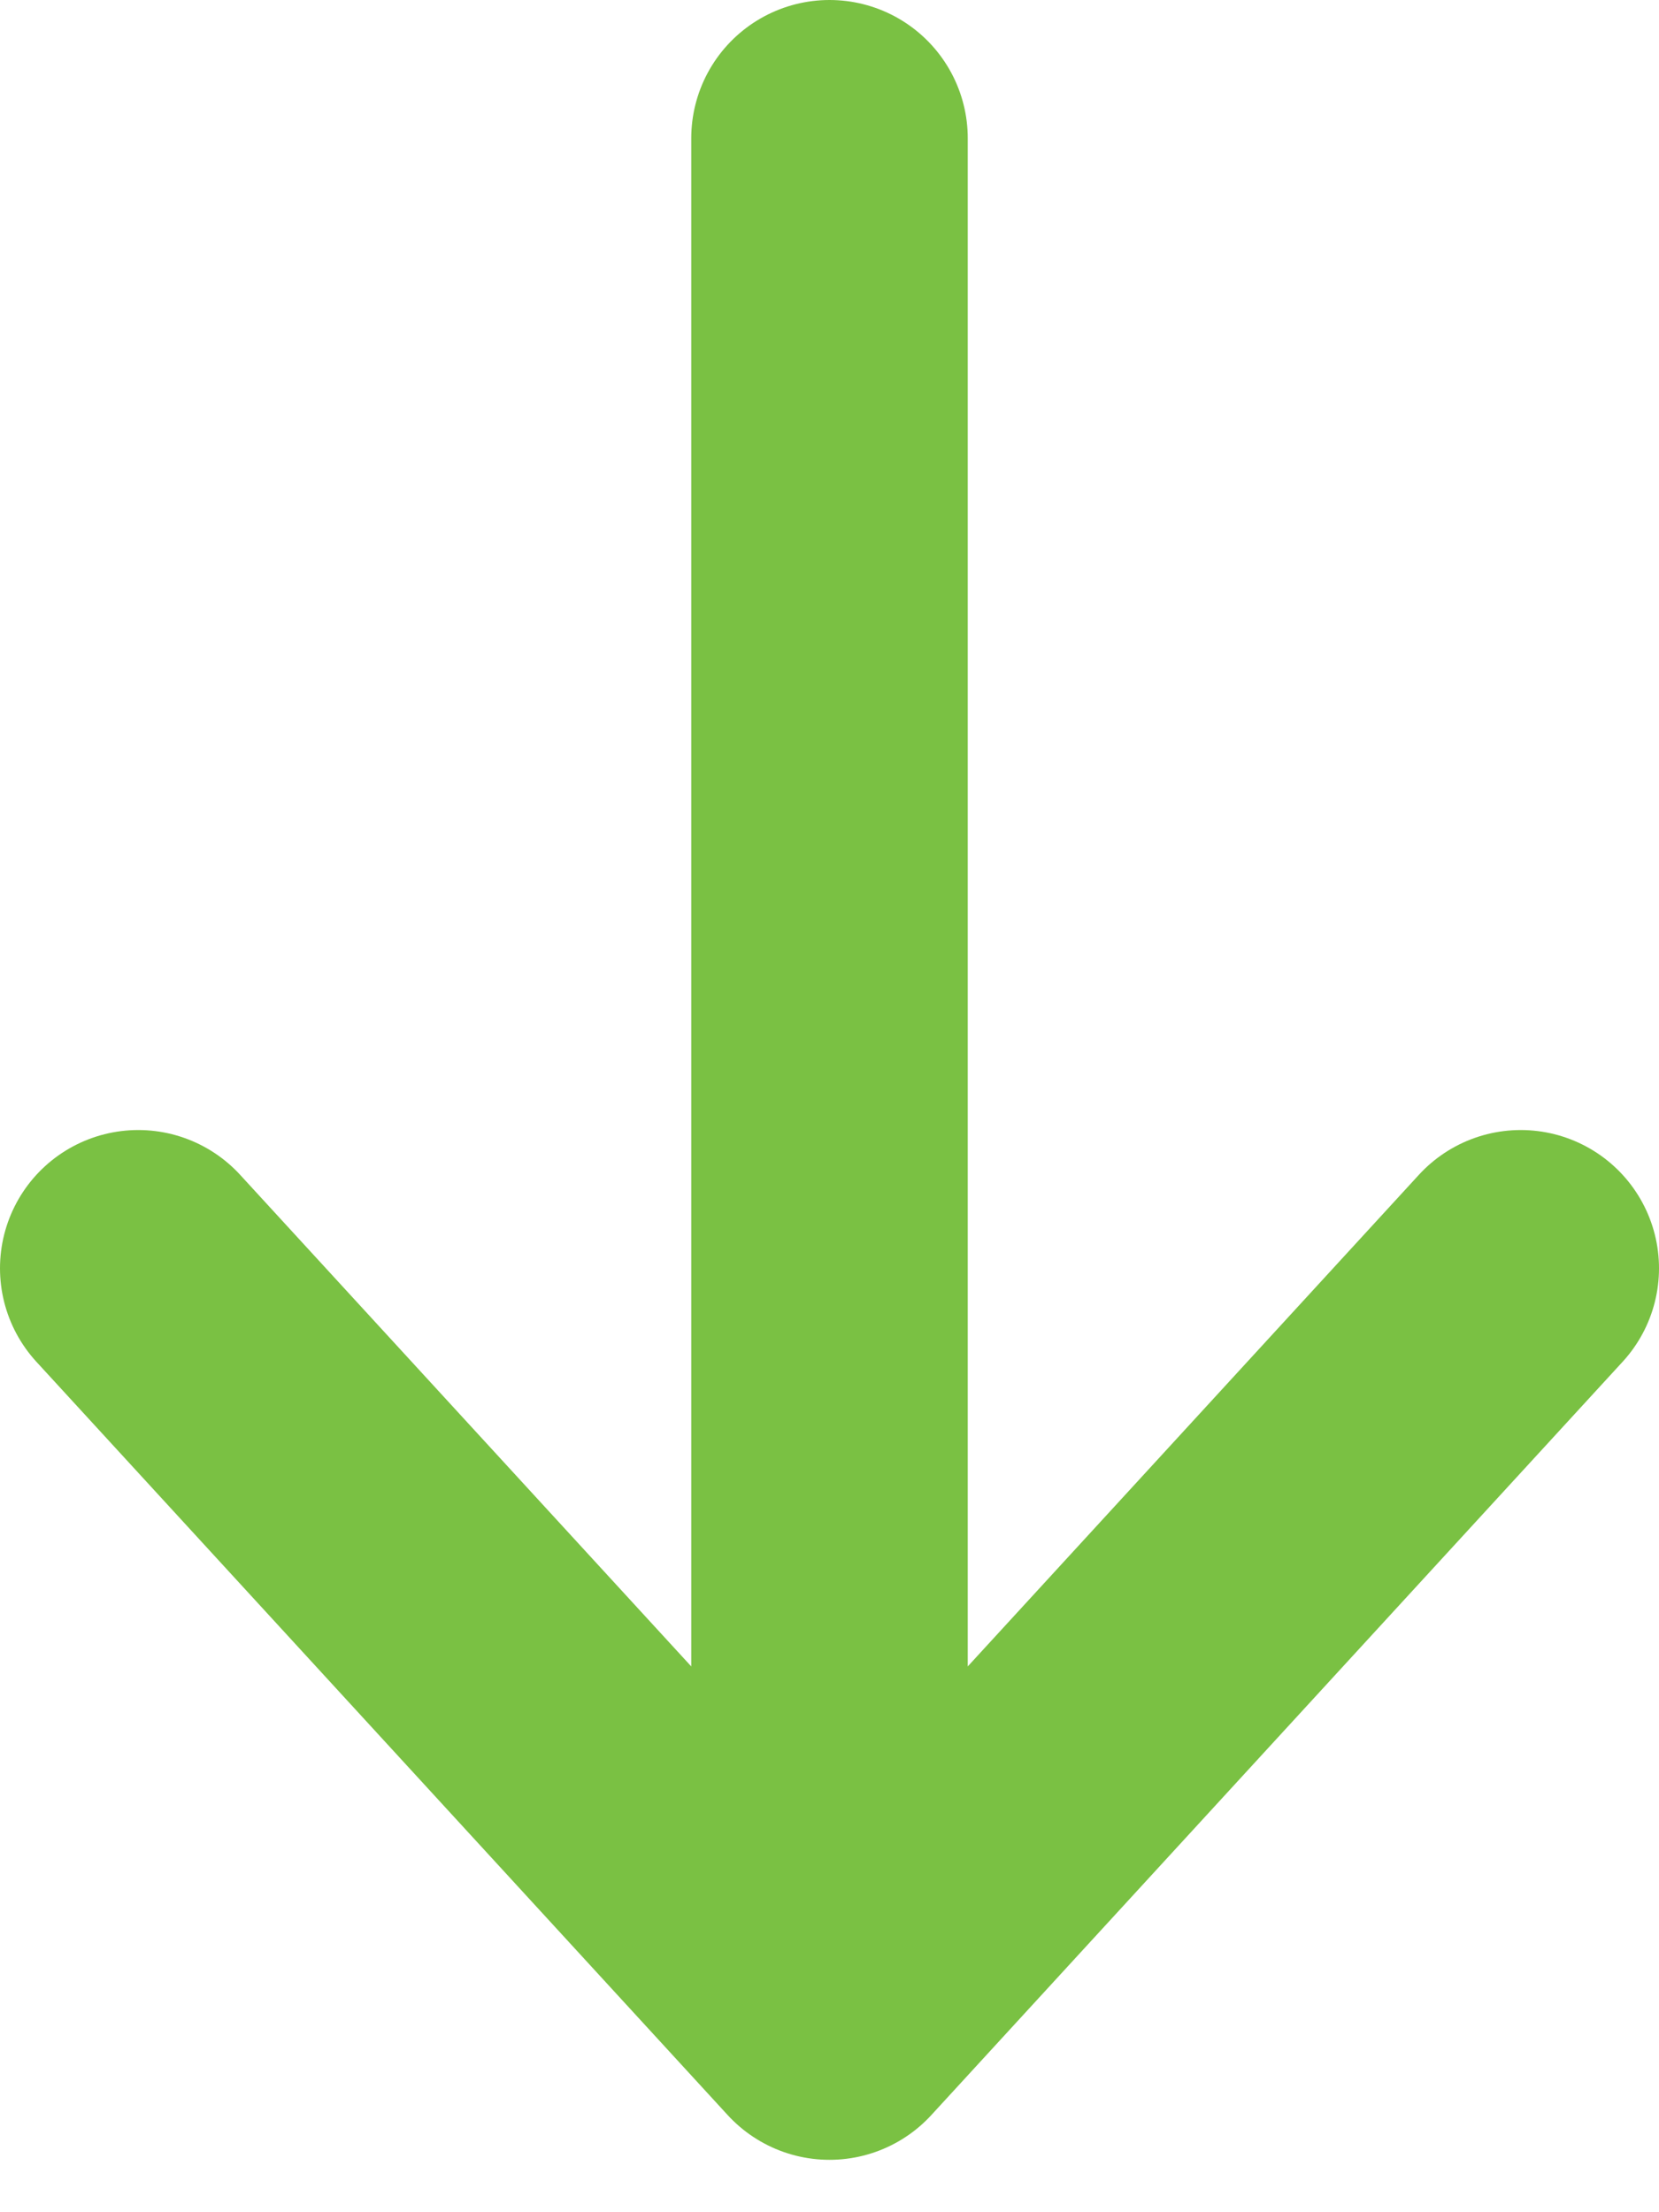<svg width="12" height="16" fill="none" xmlns="http://www.w3.org/2000/svg"><path d="M6 1v13.621m0 0L1 9.173m5 5.448l5-5.448" stroke="#7AC143" stroke-width="2" stroke-linecap="round" stroke-linejoin="round"/></svg>